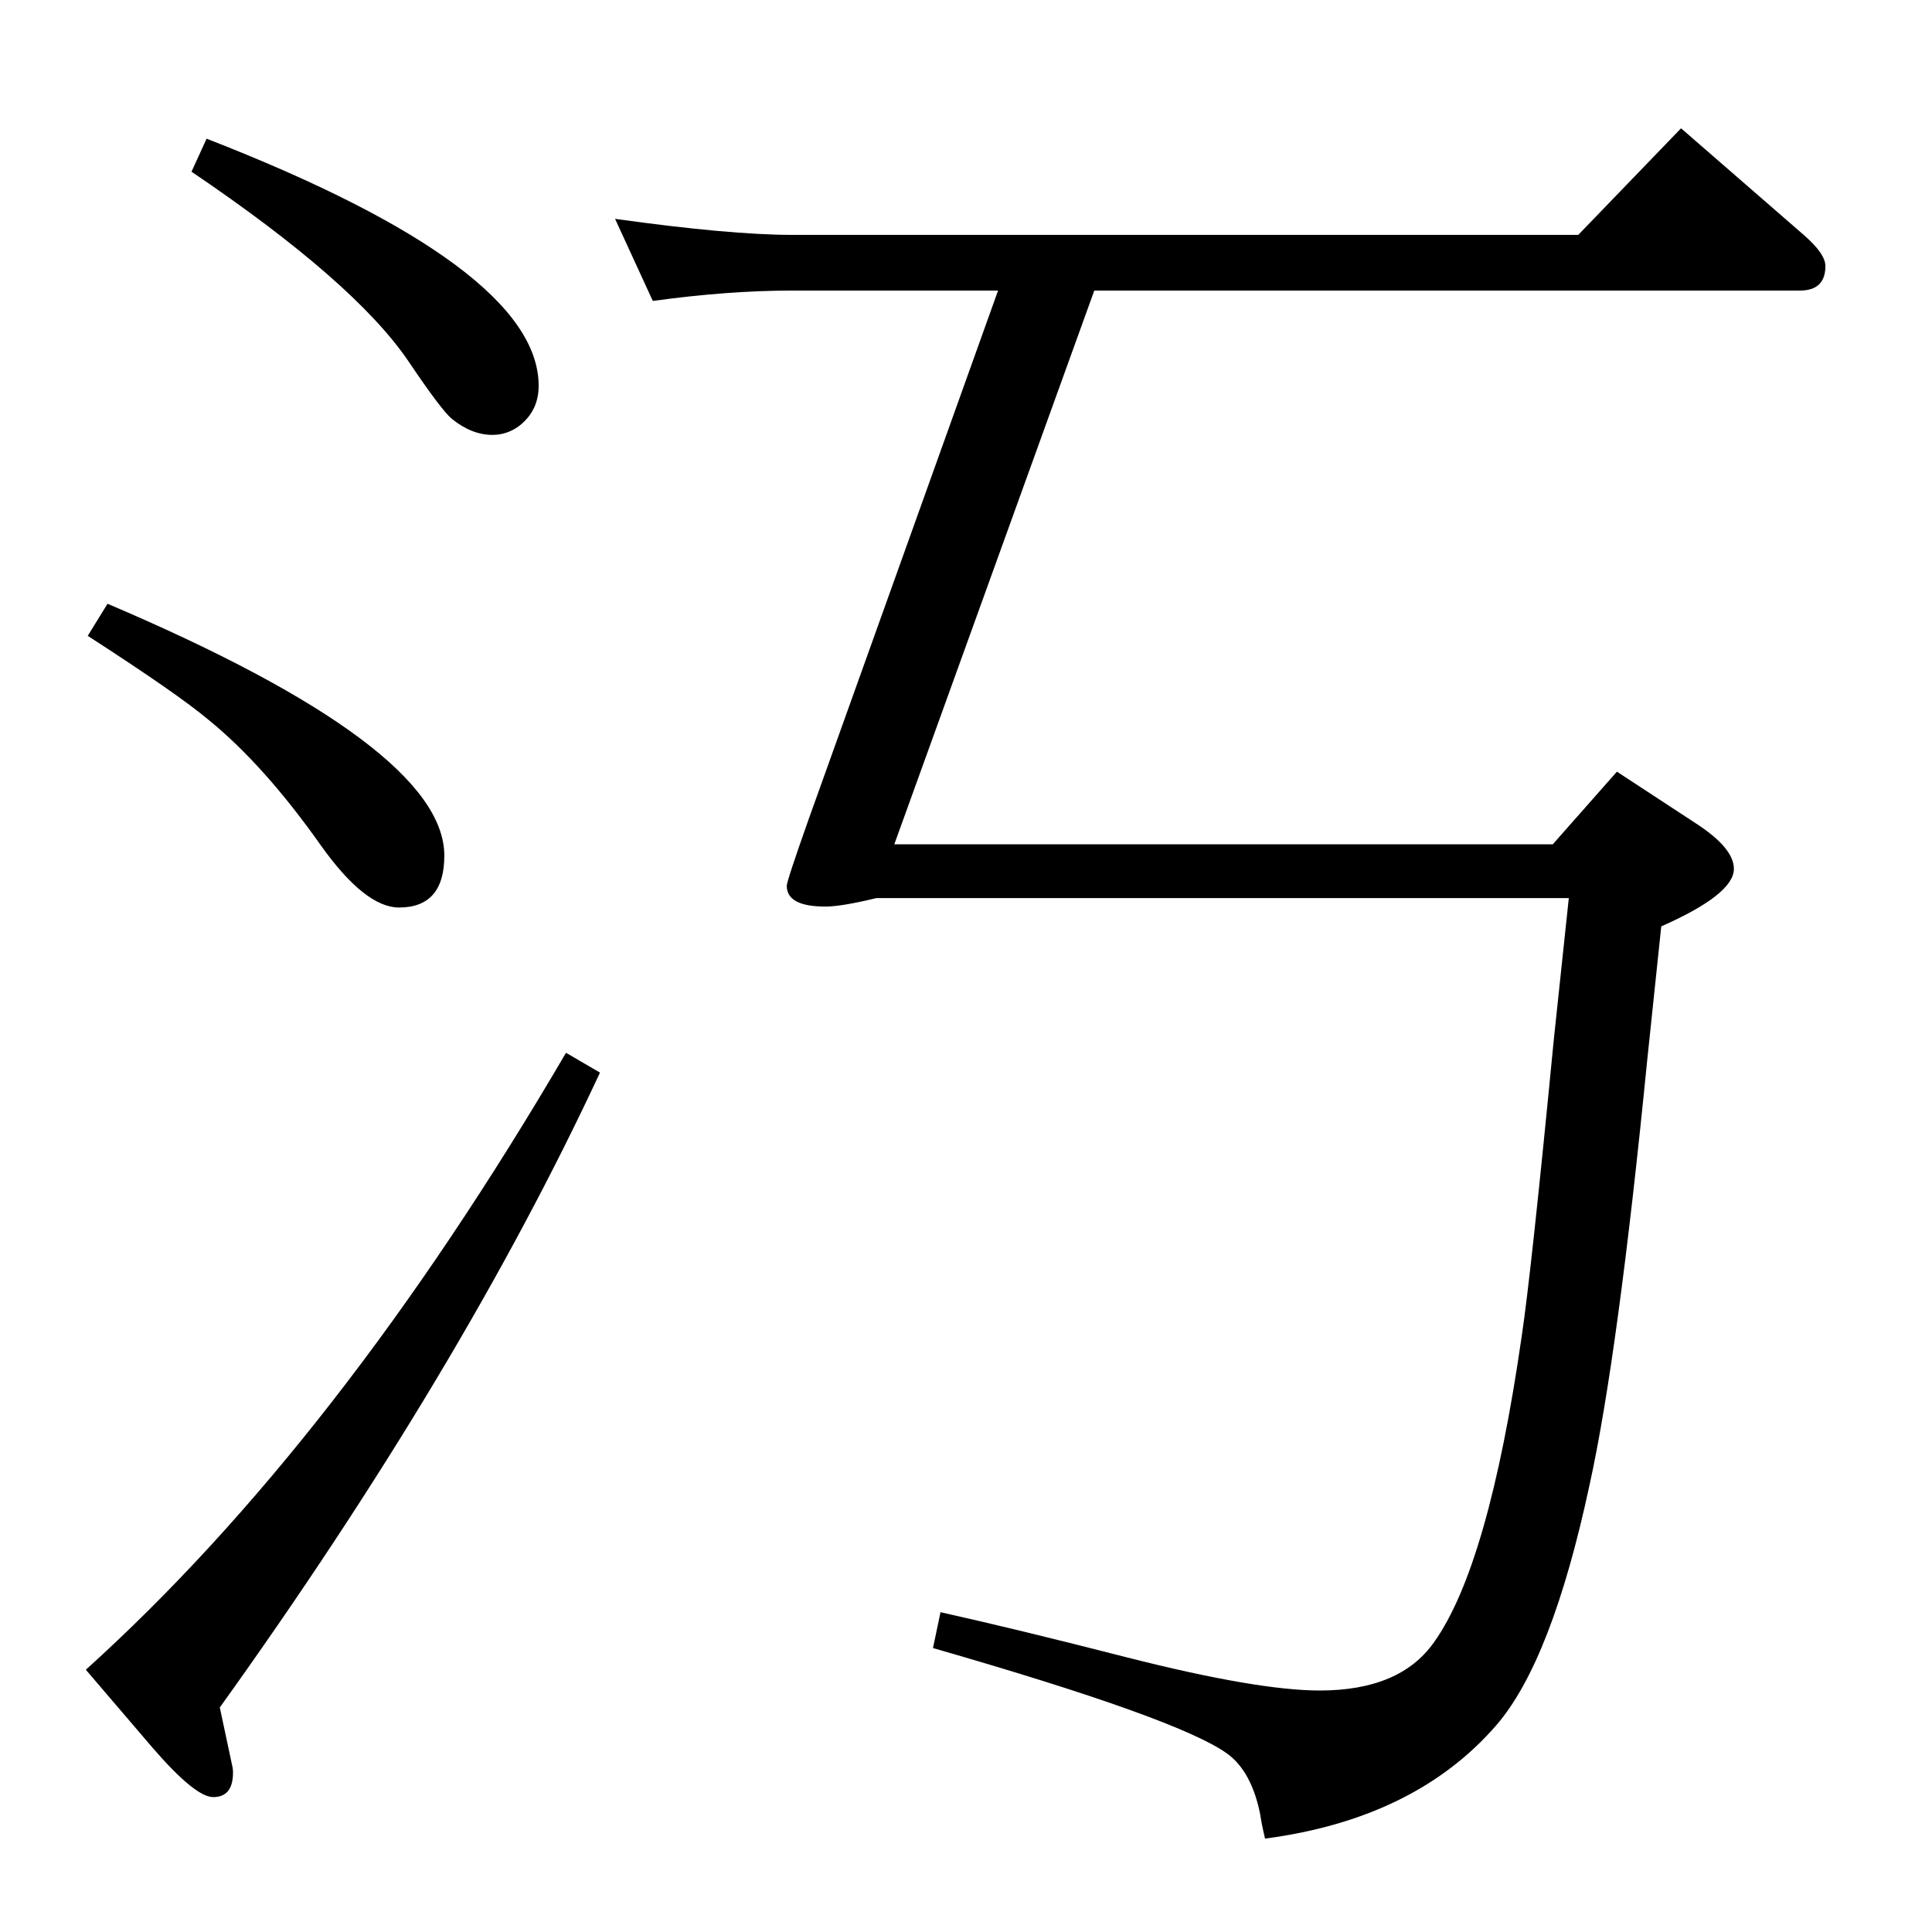 <?xml version="1.0" standalone="no"?>
<!DOCTYPE svg PUBLIC "-//W3C//DTD SVG 1.1//EN" "http://www.w3.org/Graphics/SVG/1.1/DTD/svg11.dtd" >
<svg xmlns="http://www.w3.org/2000/svg" xmlns:xlink="http://www.w3.org/1999/xlink" version="1.1" viewBox="0 -410 2048 2048">
  <g transform="matrix(1 0 0 -1 0 1638)">
   <path fill="currentColor"
d="M692 1729l-40 87q122 -17 188 -17h833l109 113l130 -113q23 -20 23 -33q0 -26 -27 -26h-748l-212 -587h698l68 77l84 -55q40 -26 40 -48q0 -27 -77 -61l-15 -143q-31 -313 -61 -449q-40 -187 -99 -255q-86 -99 -245 -120q-4 17 -5 25q-9 46 -35 65q-51 37 -312 112l8 38
q81 -18 198 -48q138 -35 204 -35q85 0 121 51q58 81 93 324q10 66 34 314l16 151h-734q-37 -9 -54 -9q-41 0 -41 22q0 5 23 70l201 561h-218q-68 0 -148 -11zM600 932l36 -21q-147 -316 -403 -673l13 -61q1 -4 1 -8q0 -26 -21 -26q-19 0 -64 52l-71 83q268 242 509 654z
M114 1408q357 -152 357 -267q0 -55 -48 -55q-36 0 -83 66q-60 85 -119 133q-32 27 -128 89zM219 1901q352 -137 352 -262q0 -26 -20 -42q-13 -10 -29 -10q-22 0 -43 17q-11 9 -46 61q-57 84 -230 201z" />
  </g>

</svg>
